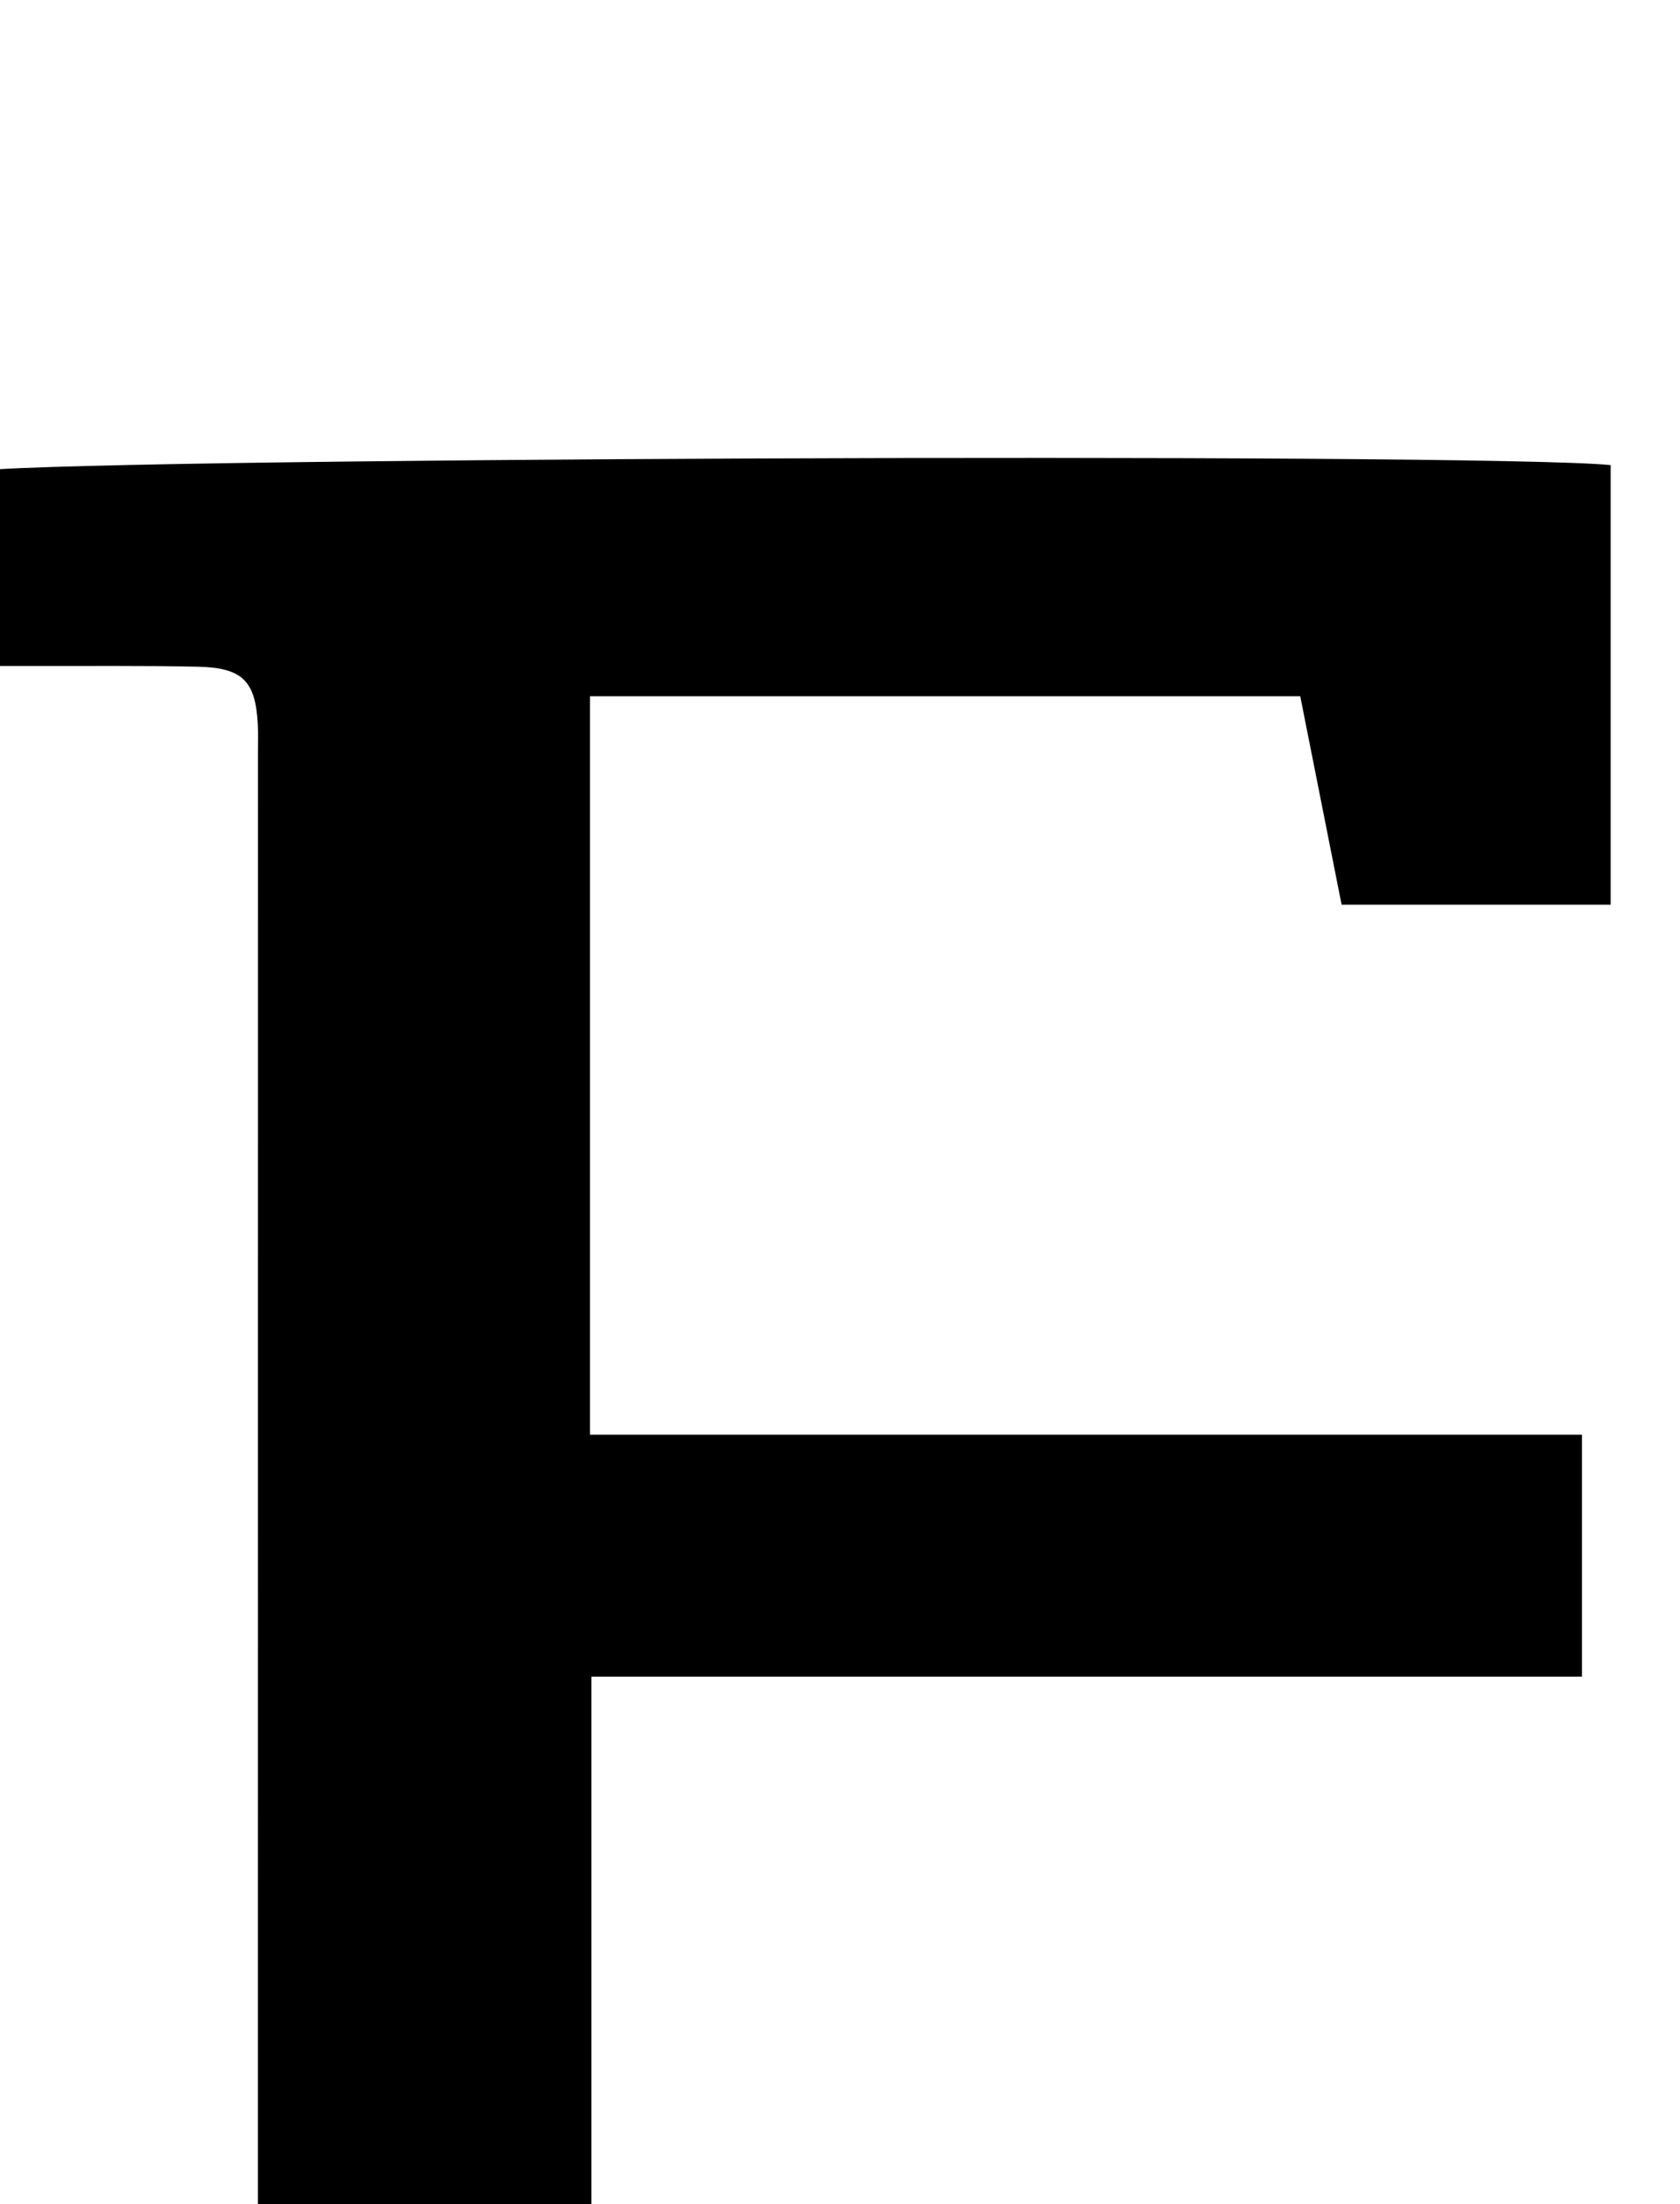 <?xml version="1.0" encoding="iso-8859-1"?>
<!-- Generator: Adobe Illustrator 25.2.1, SVG Export Plug-In . SVG Version: 6.00 Build 0)  -->
<svg version="1.1" xmlns="http://www.w3.org/2000/svg" xmlns:xlink="http://www.w3.org/1999/xlink" x="0px" y="0px"
	 viewBox="0 0 155.121 203.417" style="enable-background:new 0 0 155.121 203.417;" xml:space="preserve">
<g>
	<path d="M0.239,245.677c0-6.302,0-12.103,0-18.658c3.895,0,7.651,0.002,11.407-0.001c2.333-0.002,4.668,0.058,6.998-0.03
		c3.734-0.141,4.948-1.397,5.161-5.184c0.047-0.831,0.006-1.666,0.006-2.499c0.002-49.99,0.005-99.981,0.007-149.971
		c0-0.833,0.028-1.668-0.016-2.499c-0.212-3.998-1.404-5.221-5.576-5.31c-5.163-0.11-10.329-0.051-15.494-0.063
		c-1.611-0.004-3.223-0.001-5.122-0.001c0-6.438,0-12.201,0-17.926c3.727-1.257,139.187-1.807,151.11-0.614
		c0,13.355,0,26.756,0,40.566c-7.951,0-16.02,0-24.844,0c-1.214-6.116-2.493-12.556-3.819-19.234c-21.889,0-43.612,0-65.583,0
		c0,22.674,0,45.089,0,68.147c30.507,0,60.899,0,91.598,0c0,7.716,0,14.792,0,22.328c-30.564,0-60.829,0-91.466,0
		c0,23.35,0,46.243,0,69.54c23.034,0,46.104,0,69.731,0c1.206-6.194,2.435-12.506,3.726-19.135c8.15,0,16.232,0,24.667,0
		c0,13.408,0,26.812,0,40.542C102.061,245.677,51.349,245.677,0.239,245.677z"/>
</g>
</svg>
